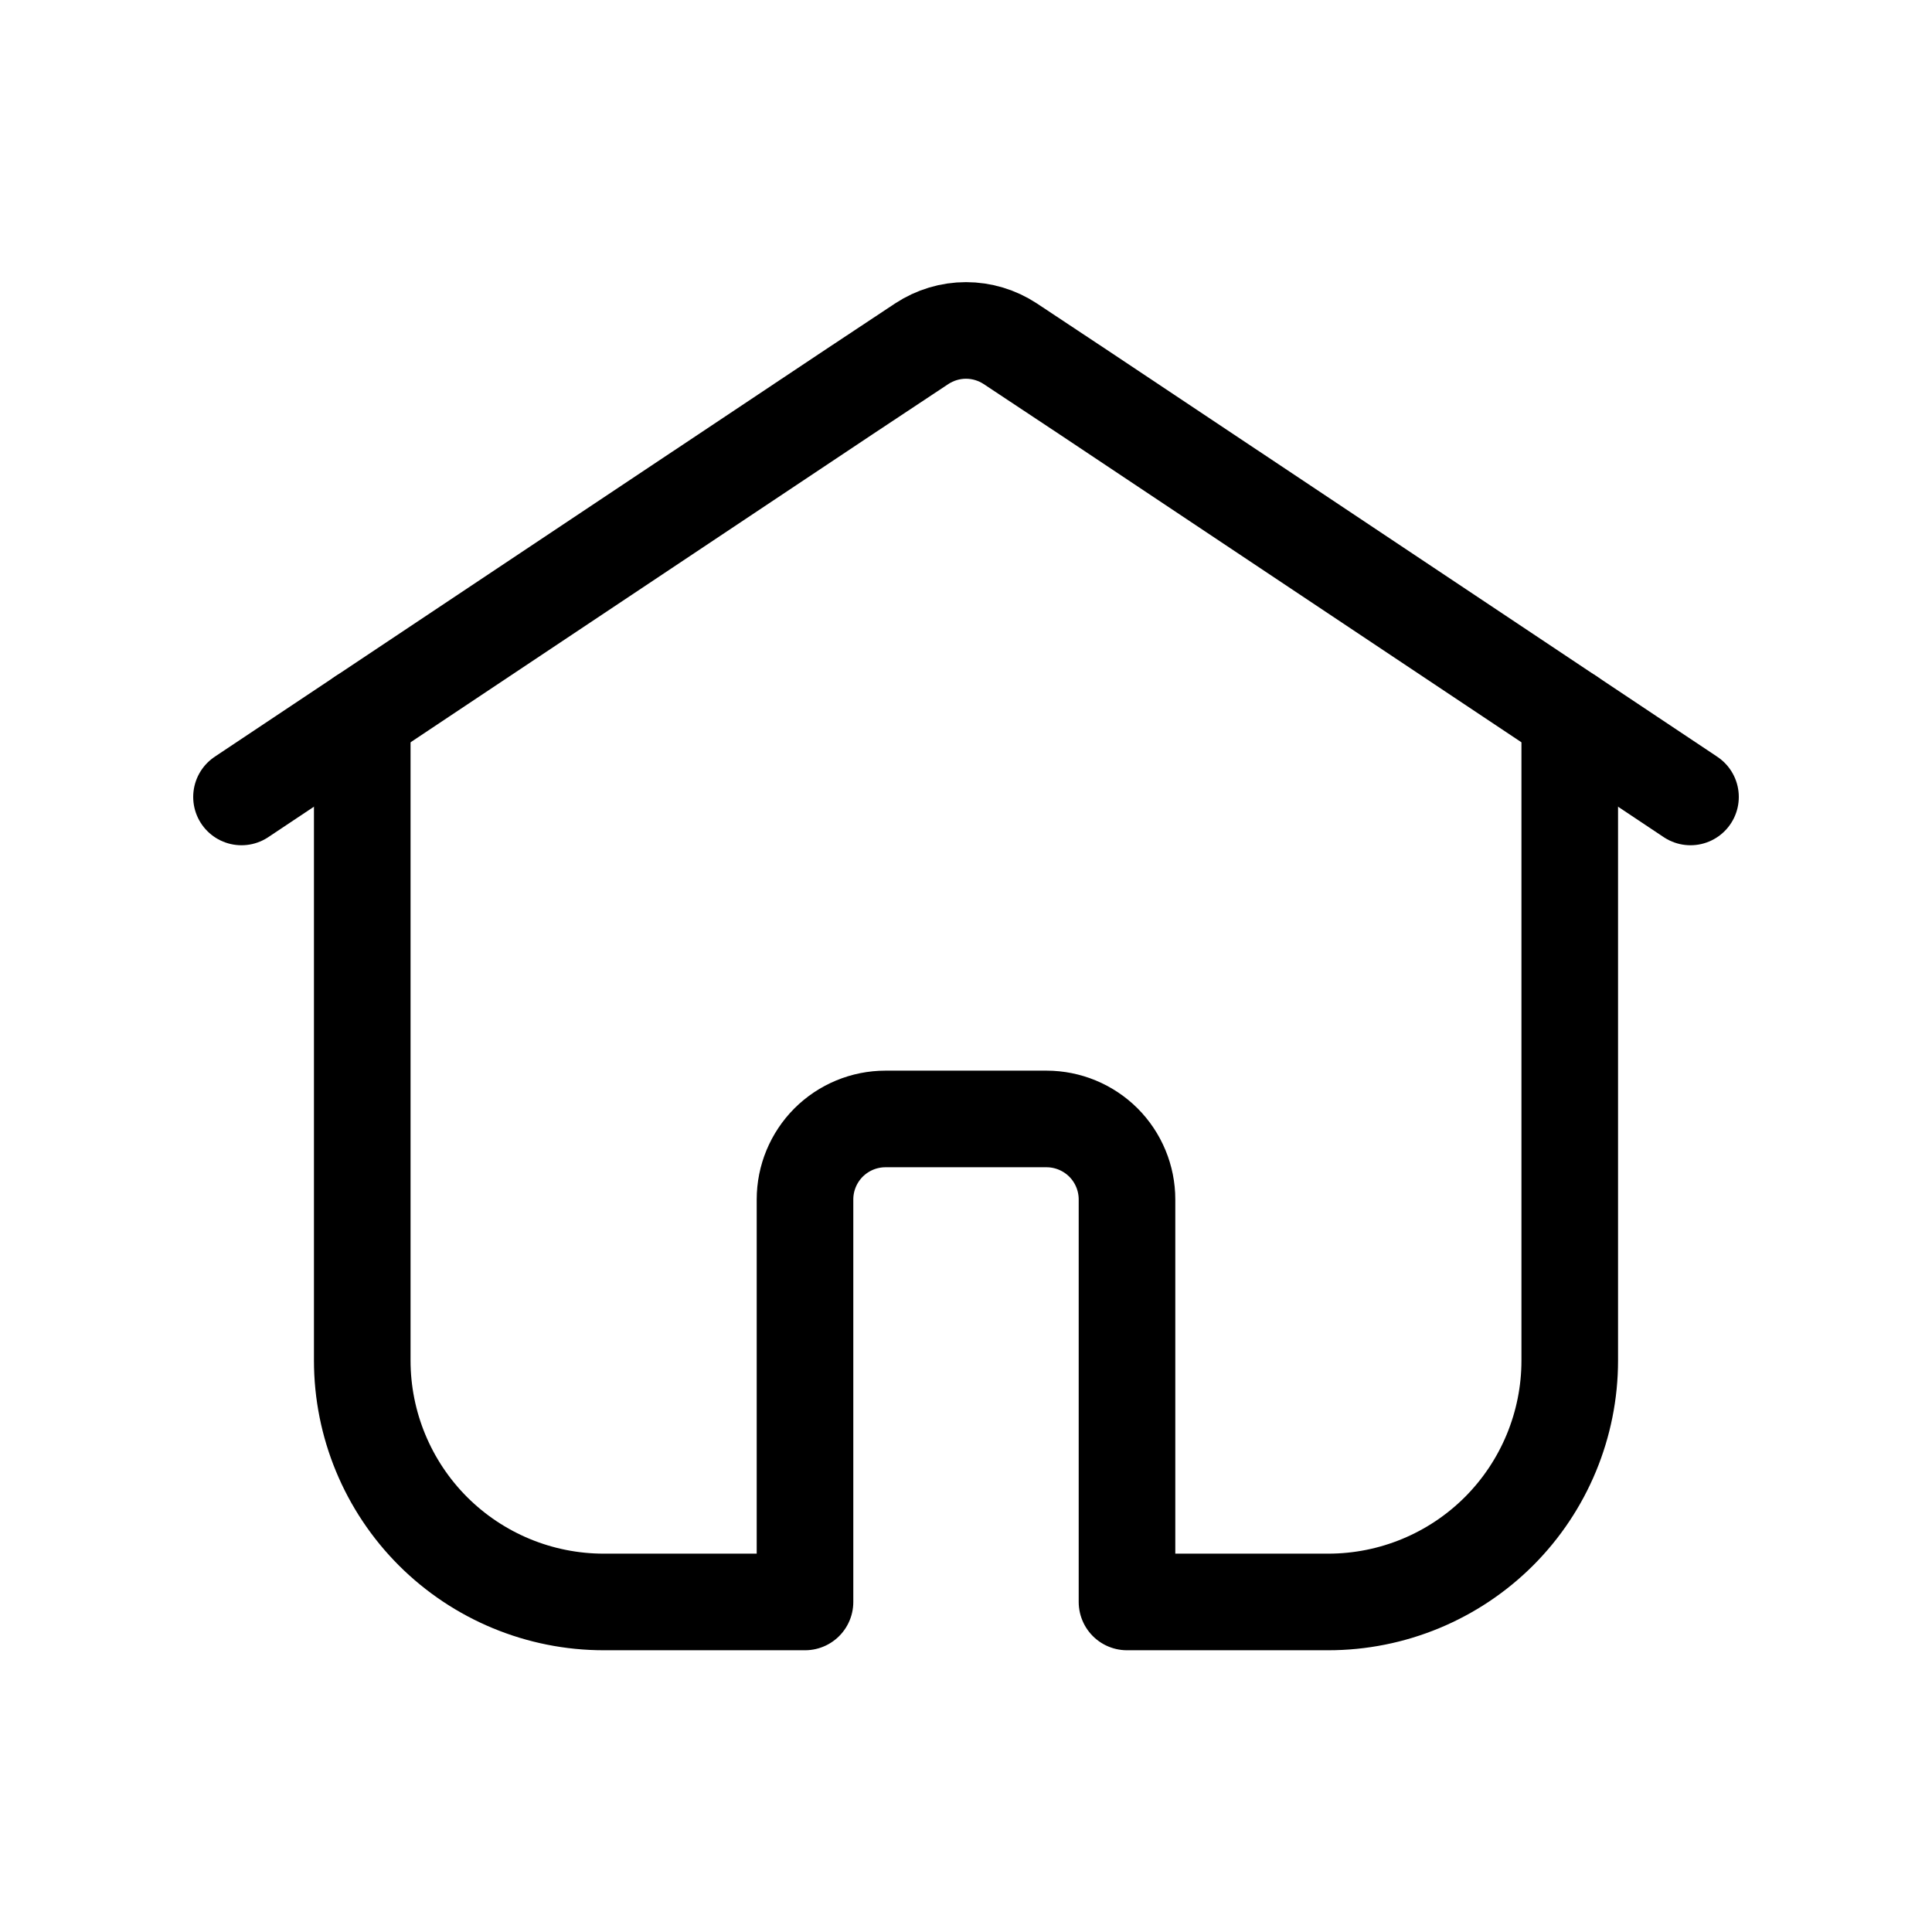 <svg width="30" height="30" viewBox="0 0 30 30" fill="none" xmlns="http://www.w3.org/2000/svg">
<path d="M26.25 12.375L24.375 11.125L16.875 6.125L15.688 5.338C15.483 5.203 15.244 5.131 15 5.131C14.756 5.131 14.517 5.203 14.312 5.338L13.125 6.125L5.625 11.125L3.75 12.375" stroke="currentColor" stroke-width="1.5" stroke-linecap="round" stroke-linejoin="round"/>
<path d="M24.375 11.125V21.125C24.375 22.12 23.98 23.073 23.277 23.777C22.573 24.48 21.62 24.875 20.625 24.875H17.5V18.625C17.5 18.294 17.368 17.976 17.134 17.741C16.899 17.507 16.581 17.375 16.25 17.375H13.75C13.418 17.375 13.101 17.507 12.866 17.741C12.632 17.976 12.5 18.294 12.5 18.625V24.875H9.375C8.38 24.875 7.427 24.48 6.723 23.777C6.02 23.073 5.625 22.12 5.625 21.125V11.125" stroke="currentColor" stroke-width="1.5" stroke-linecap="round" stroke-linejoin="round"/>
</svg>
